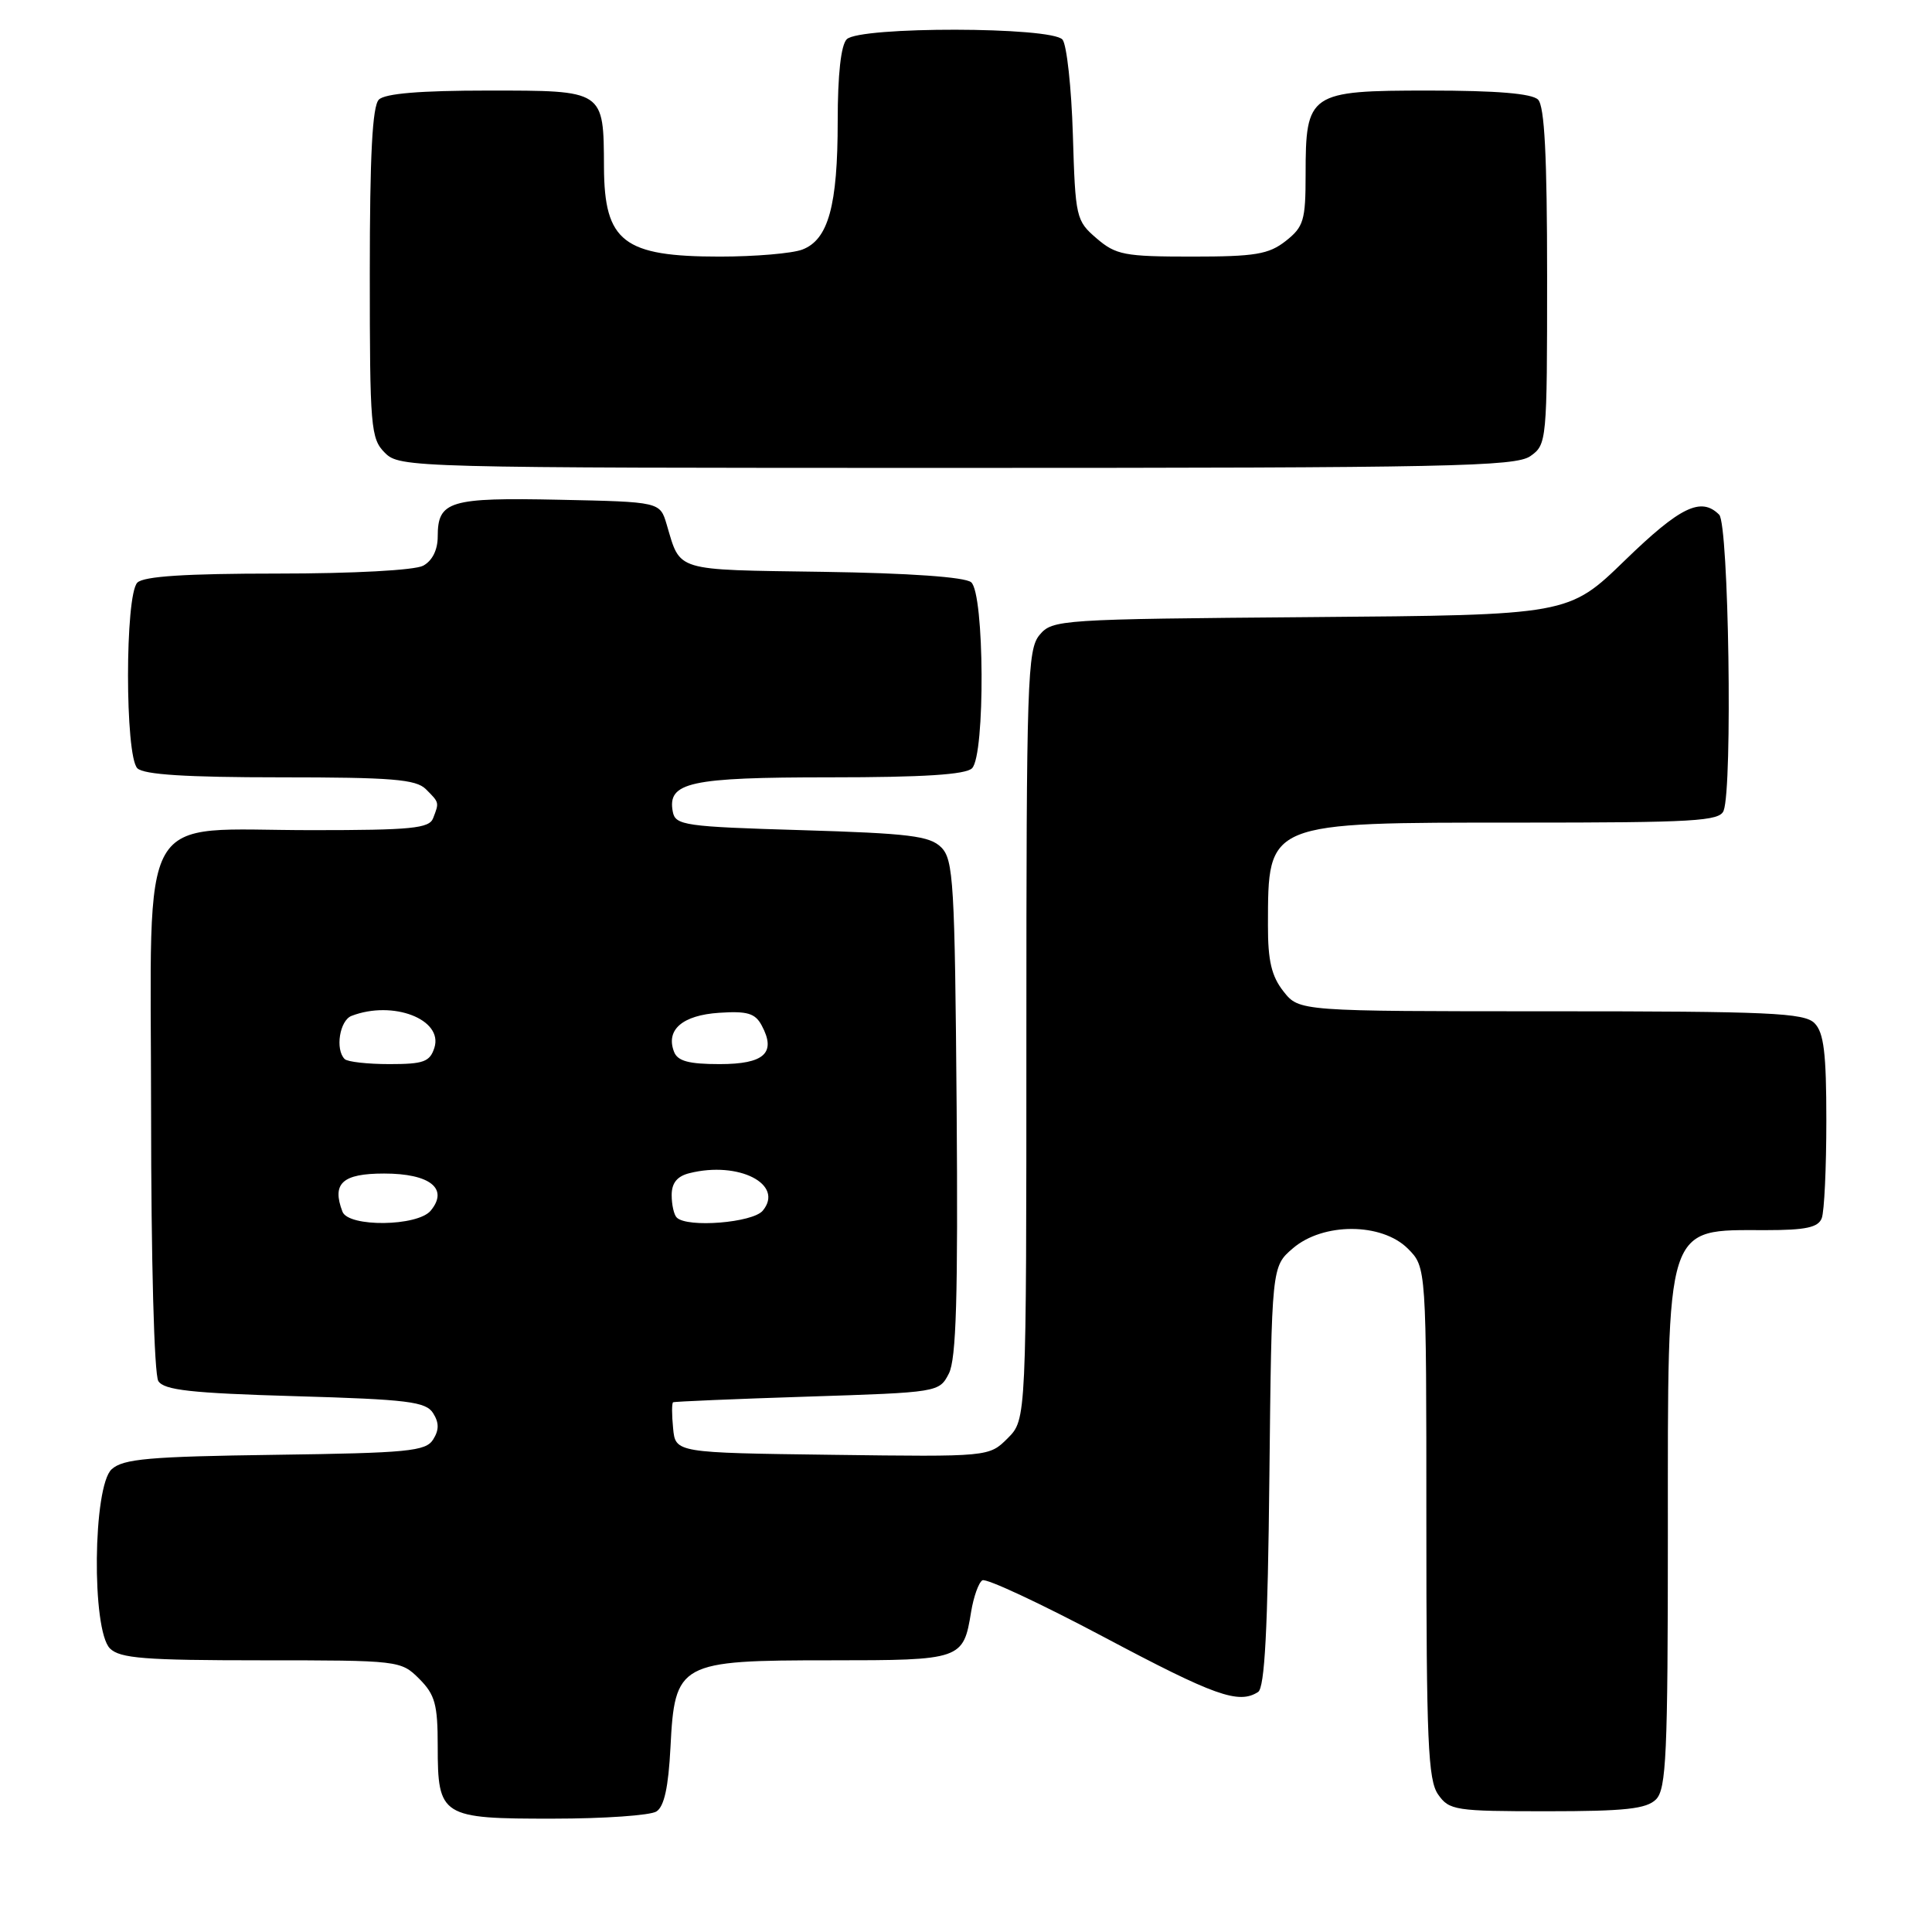 <?xml version="1.0" encoding="UTF-8" standalone="no"?>
<!DOCTYPE svg PUBLIC "-//W3C//DTD SVG 1.1//EN" "http://www.w3.org/Graphics/SVG/1.1/DTD/svg11.dtd" >
<svg xmlns="http://www.w3.org/2000/svg" xmlns:xlink="http://www.w3.org/1999/xlink" version="1.1" viewBox="0 0 256 256">
 <g >
 <path fill="currentColor"
d=" M 86.98 240.03 C 88.01 239.38 88.57 236.80 88.84 231.54 C 89.41 220.30 89.96 220.00 110.01 220.00 C 127.42 220.00 127.65 219.92 128.68 213.56 C 129.01 211.58 129.67 209.70 130.17 209.40 C 130.66 209.09 137.91 212.48 146.28 216.92 C 160.96 224.72 164.12 225.85 166.70 224.20 C 167.58 223.65 167.99 215.94 168.20 195.63 C 168.50 167.82 168.50 167.82 171.31 165.41 C 175.31 161.97 183.08 161.99 186.55 165.45 C 189.00 167.91 189.00 167.91 189.00 201.73 C 189.00 230.73 189.22 235.87 190.56 237.78 C 192.03 239.88 192.82 240.00 204.99 240.00 C 215.35 240.00 218.16 239.69 219.43 238.43 C 220.79 237.06 221.00 232.48 221.00 203.38 C 221.00 161.63 220.56 163.00 233.97 163.00 C 239.26 163.00 240.92 162.65 241.39 161.42 C 241.73 160.55 242.00 154.73 242.00 148.49 C 242.00 139.51 241.67 136.82 240.43 135.57 C 239.06 134.21 234.49 134.00 205.50 134.00 C 172.15 134.00 172.15 134.00 170.07 131.37 C 168.48 129.35 168.00 127.30 168.01 122.62 C 168.04 108.83 167.64 109.00 201.34 109.00 C 224.53 109.00 227.86 108.81 228.39 107.42 C 229.59 104.29 229.07 69.47 227.80 68.20 C 225.40 65.80 222.64 67.14 215.31 74.25 C 207.84 81.50 207.84 81.50 173.67 81.77 C 140.41 82.04 139.45 82.10 137.75 84.13 C 136.13 86.06 136.00 90.11 136.00 137.16 C 136.00 188.09 136.00 188.09 133.53 190.57 C 131.05 193.04 131.05 193.04 110.28 192.77 C 89.50 192.50 89.50 192.50 89.19 189.25 C 89.01 187.46 89.01 185.91 89.19 185.81 C 89.36 185.71 97.36 185.37 106.97 185.06 C 124.35 184.50 124.45 184.49 125.73 182.00 C 126.71 180.08 126.95 171.86 126.76 146.78 C 126.52 116.94 126.34 113.91 124.72 112.28 C 123.19 110.76 120.50 110.43 106.23 110.00 C 90.72 109.54 89.50 109.36 89.15 107.57 C 88.40 103.65 91.36 103.00 109.99 103.00 C 122.35 103.00 127.96 102.64 128.80 101.80 C 130.56 100.04 130.45 78.62 128.68 77.15 C 127.85 76.46 120.48 75.94 109.03 75.77 C 89.18 75.48 90.21 75.79 88.34 69.50 C 87.45 66.50 87.45 66.50 74.12 66.22 C 59.54 65.91 58.00 66.38 58.00 71.09 C 58.00 72.87 57.28 74.31 56.07 74.96 C 54.95 75.56 46.82 76.00 36.77 76.00 C 24.59 76.00 19.04 76.36 18.20 77.20 C 16.55 78.85 16.55 100.15 18.20 101.80 C 19.04 102.64 24.67 103.00 37.13 103.00 C 51.91 103.00 55.12 103.26 56.43 104.57 C 58.22 106.36 58.21 106.30 57.39 108.42 C 56.88 109.77 54.50 110.00 41.34 110.00 C 17.86 110.00 20.00 106.26 20.02 147.28 C 20.02 167.04 20.43 182.13 20.98 183.00 C 21.74 184.20 25.31 184.60 39.11 185.00 C 54.05 185.43 56.43 185.73 57.39 187.25 C 58.19 188.52 58.19 189.48 57.39 190.75 C 56.41 192.30 54.07 192.53 36.45 192.77 C 19.76 193.00 16.32 193.30 14.80 194.68 C 12.31 196.94 12.12 215.98 14.57 218.43 C 15.89 219.74 19.16 220.00 34.62 220.00 C 52.90 220.00 53.12 220.03 55.55 222.45 C 57.65 224.56 58.00 225.84 58.00 231.38 C 58.00 240.72 58.46 241.00 73.32 240.98 C 80.02 240.98 86.17 240.55 86.98 240.03 Z  M 202.78 60.44 C 204.96 58.91 205.00 58.50 205.00 36.64 C 205.00 20.68 204.66 14.06 203.80 13.20 C 202.99 12.39 198.32 12.00 189.36 12.00 C 173.44 12.00 173.00 12.30 173.00 23.15 C 173.00 29.20 172.74 30.06 170.37 31.93 C 168.11 33.70 166.33 34.00 157.92 34.00 C 149.00 34.00 147.86 33.78 145.31 31.59 C 142.58 29.25 142.49 28.84 142.16 17.84 C 141.97 11.60 141.35 5.94 140.79 5.25 C 139.37 3.53 113.91 3.49 112.20 5.20 C 111.43 5.97 111.00 9.88 111.00 16.05 C 111.00 27.26 109.76 31.76 106.31 33.07 C 104.97 33.58 100.04 34.00 95.37 34.00 C 82.63 34.00 80.08 32.04 80.03 22.18 C 79.98 11.90 80.13 12.00 64.66 12.00 C 55.68 12.00 51.01 12.39 50.20 13.20 C 49.34 14.06 49.00 20.58 49.00 36.20 C 49.00 56.67 49.12 58.12 51.00 60.00 C 52.96 61.96 54.33 62.00 126.78 62.00 C 191.93 62.00 200.81 61.82 202.78 60.44 Z  M 45.38 160.56 C 43.94 156.80 45.36 155.50 50.90 155.50 C 56.97 155.50 59.49 157.50 57.07 160.42 C 55.32 162.52 46.18 162.63 45.38 160.56 Z  M 89.67 161.33 C 89.30 160.97 89.00 159.63 89.00 158.35 C 89.00 156.75 89.73 155.85 91.36 155.45 C 97.88 153.81 103.96 156.93 101.07 160.42 C 99.74 162.02 91.05 162.72 89.67 161.33 Z  M 45.67 140.33 C 44.39 139.06 45.01 135.21 46.58 134.61 C 52.06 132.50 58.75 135.07 57.56 138.83 C 56.96 140.70 56.13 141.00 51.60 141.00 C 48.70 141.00 46.03 140.70 45.67 140.33 Z  M 89.31 139.36 C 88.19 136.45 90.43 134.52 95.29 134.20 C 99.02 133.95 100.07 134.26 100.93 135.88 C 102.89 139.52 101.28 141.00 95.36 141.00 C 91.26 141.00 89.78 140.60 89.31 139.36 Z "/>
</g>
</svg>